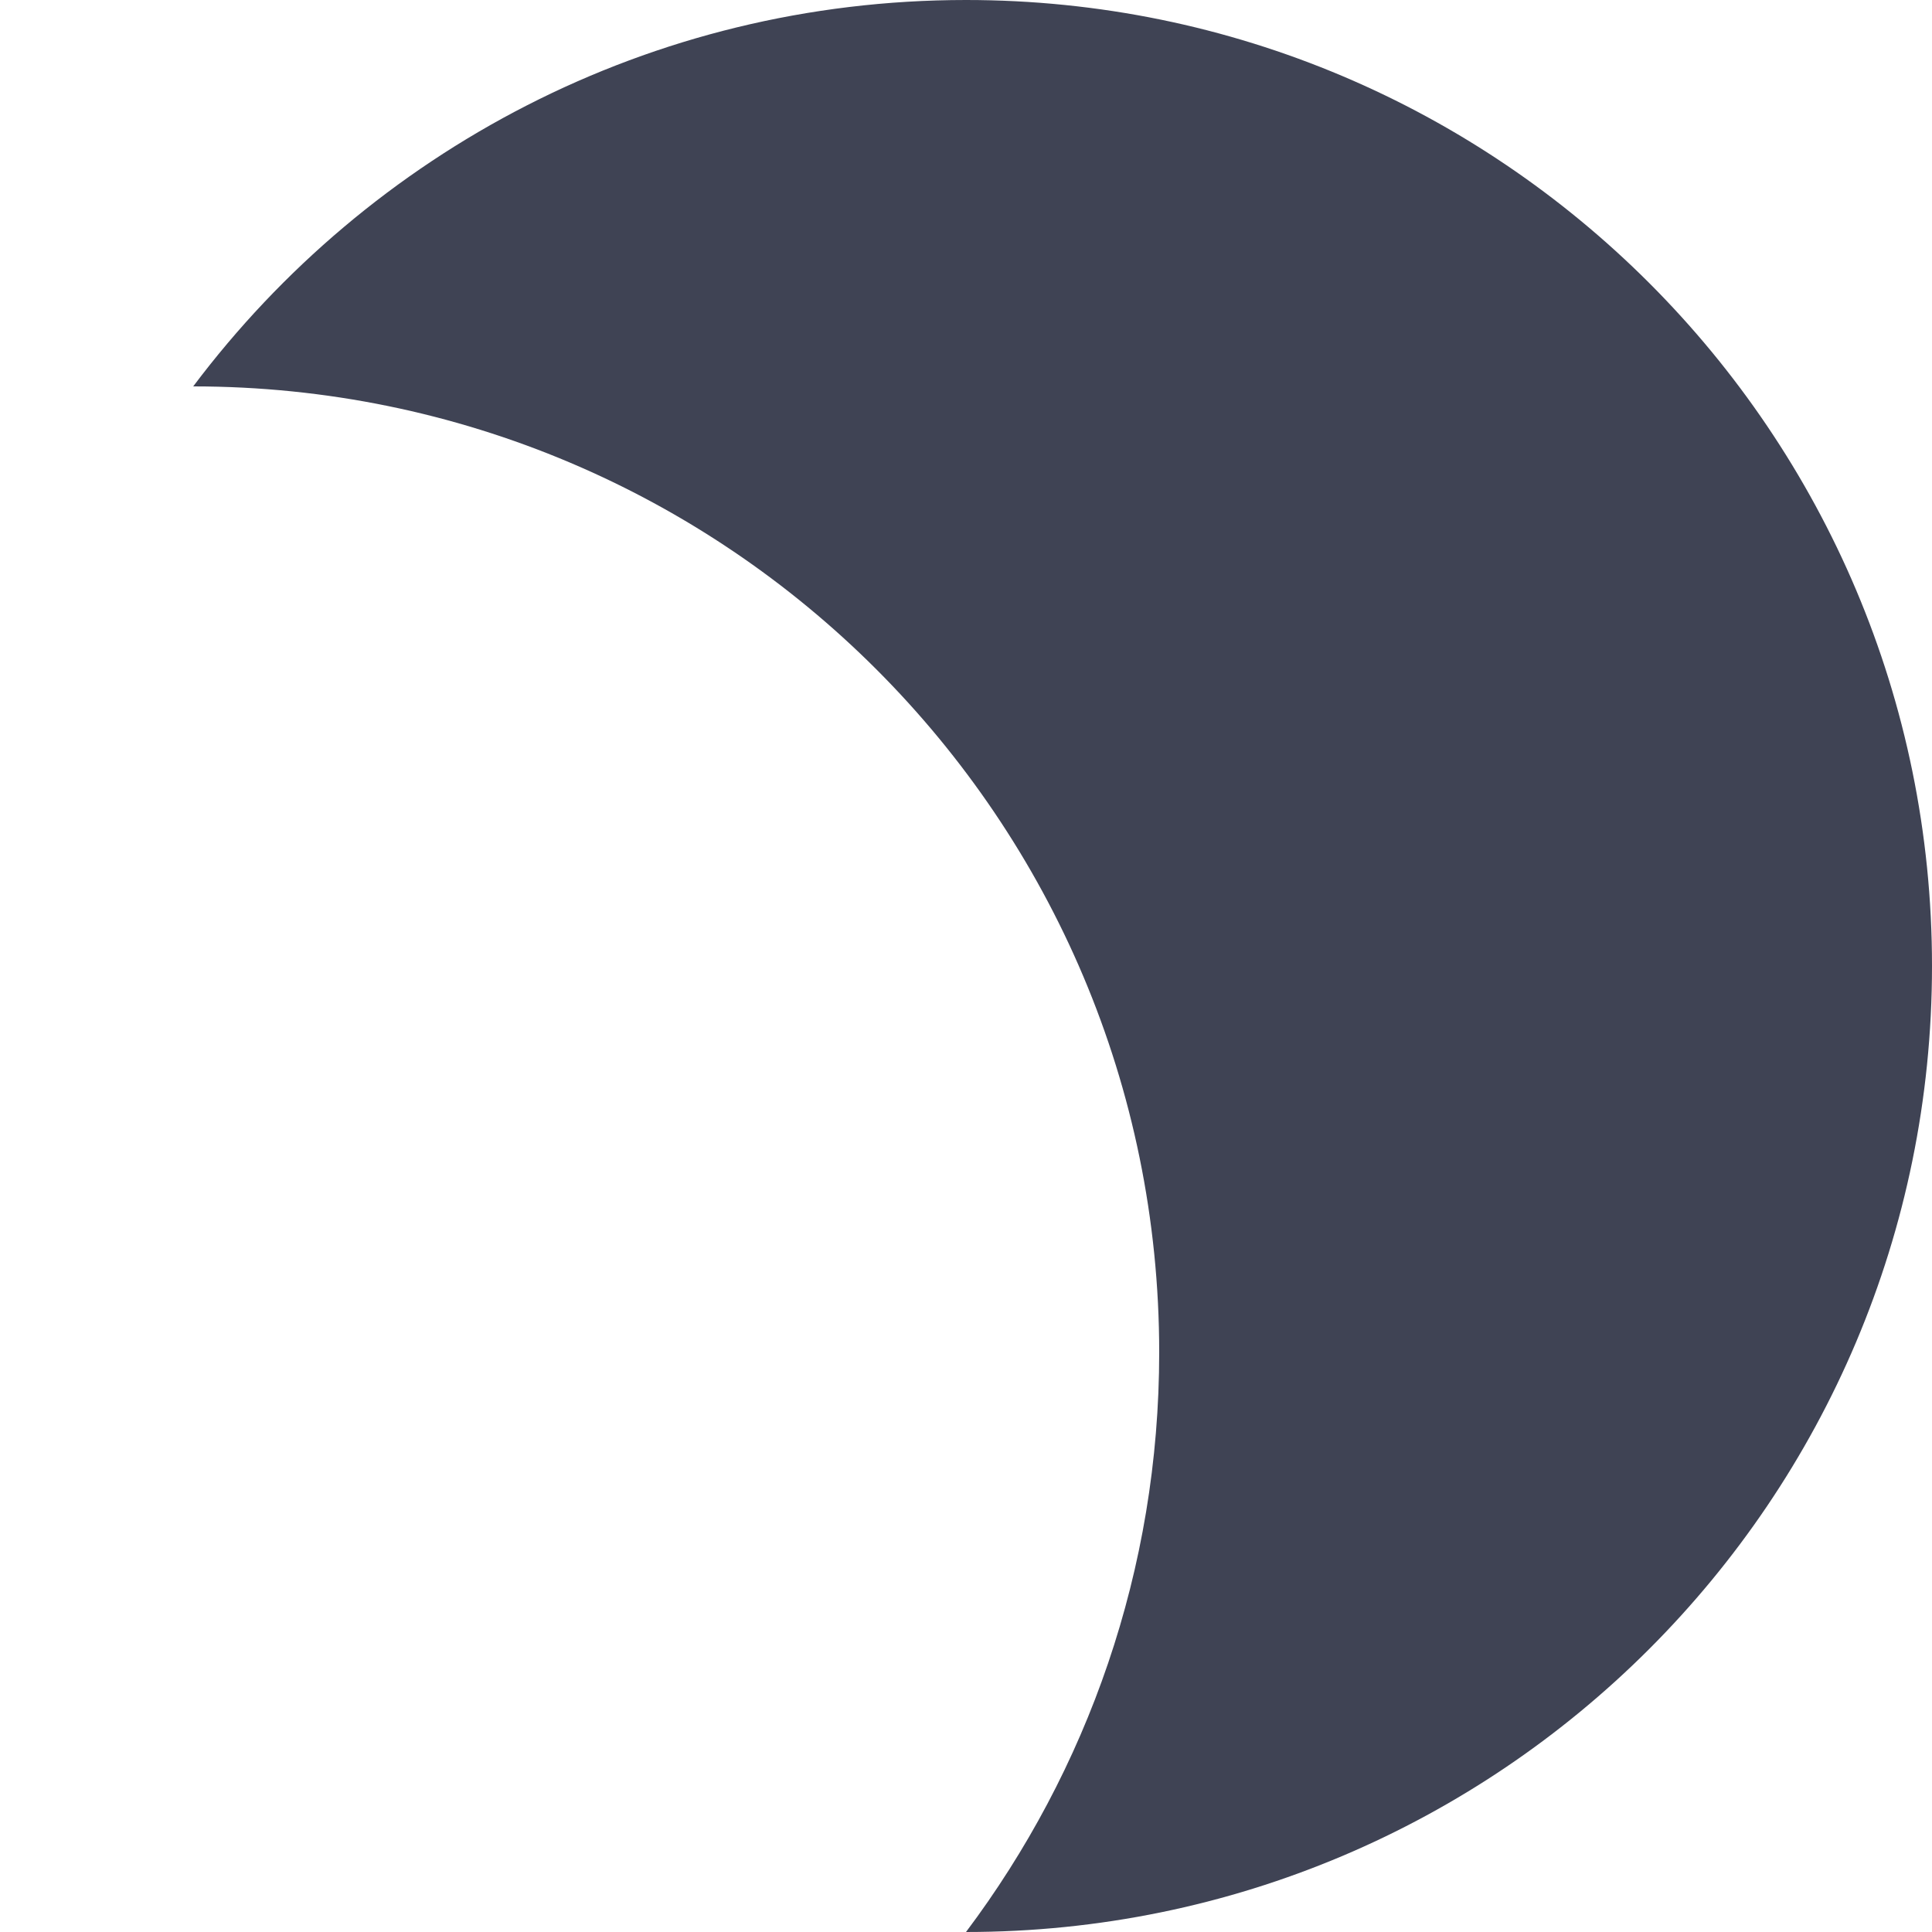 <svg width="5" height="5" viewBox="0 0 5 5" fill="none" xmlns="http://www.w3.org/2000/svg">
<path fill-rule="evenodd" clip-rule="evenodd" d="M0.5 1C0.5 1 0.5 1 0.5 1C1.881 1 3 2.119 3 3.5C3 4.063 2.814 4.582 2.5 5C3.881 5 5 3.881 5 2.5C5 1.119 3.881 0 2.5 0C1.682 0 0.956 0.393 0.5 1Z" fill="#3F4354"/>
</svg>
